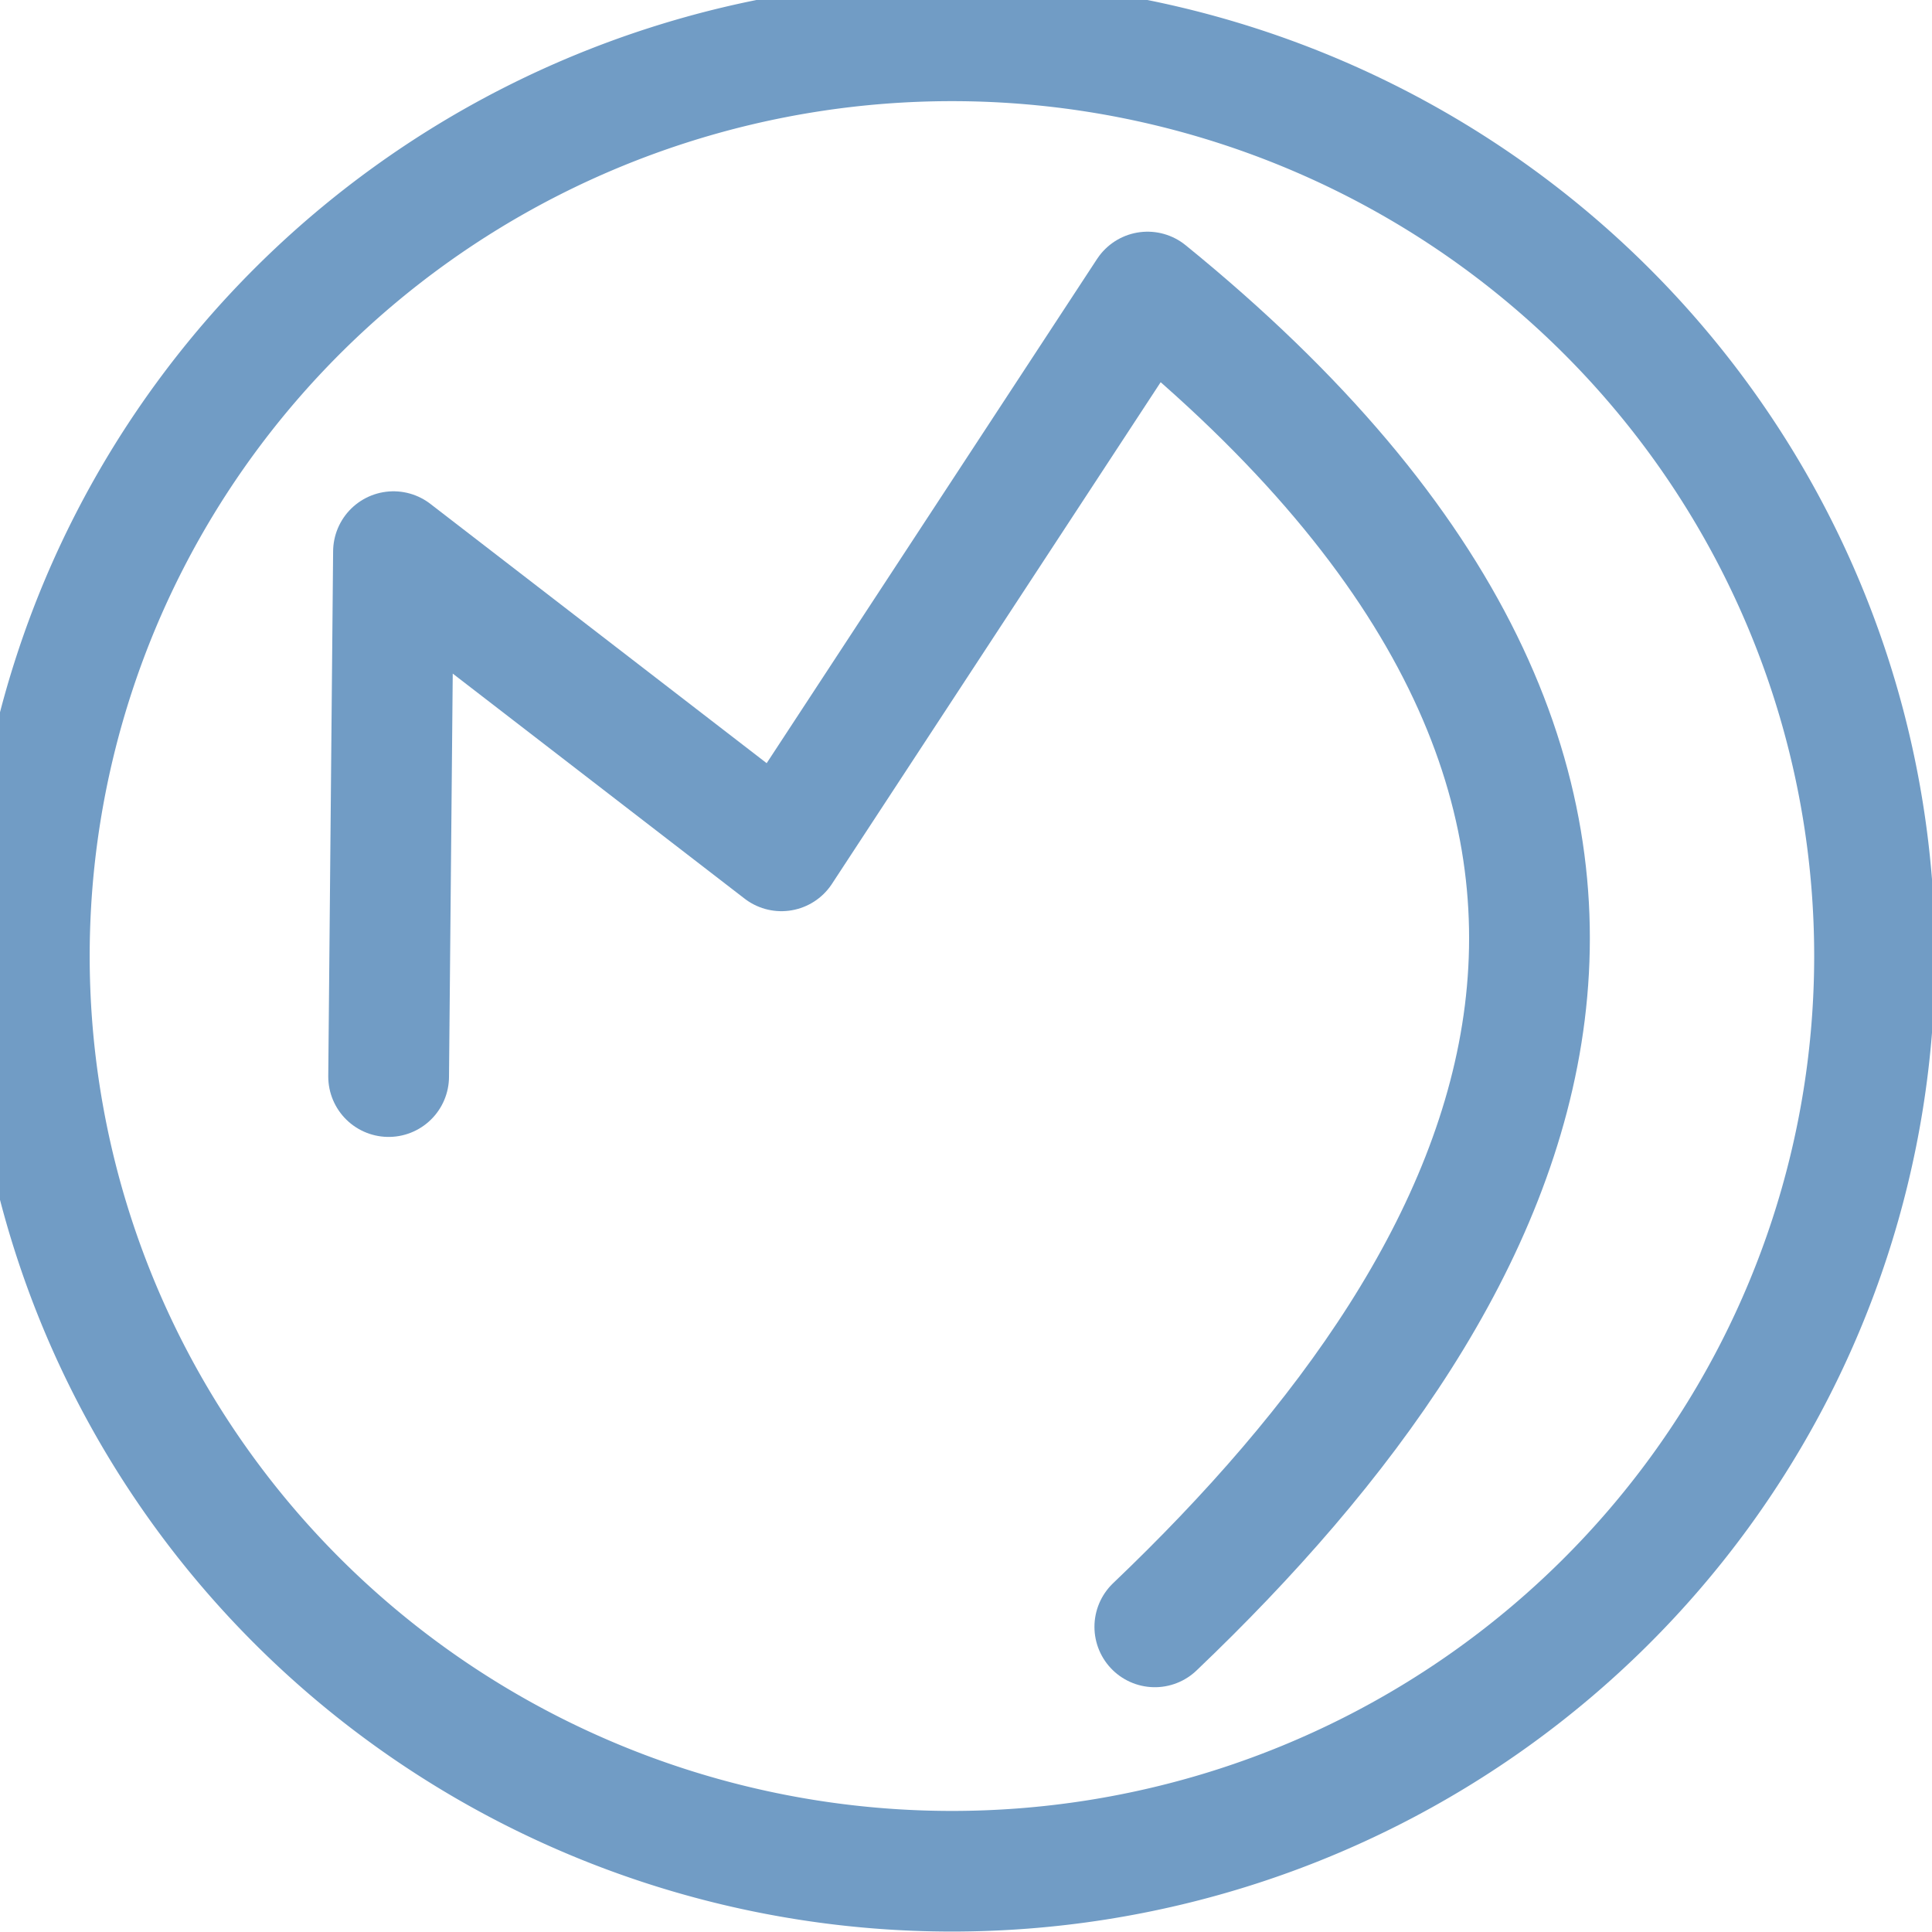 <?xml version="1.0" encoding="UTF-8" standalone="no"?>
<!-- Created with Inkscape (http://www.inkscape.org/) -->

<svg
   xmlns:dc="http://purl.org/dc/elements/1.1/"
   xmlns:cc="http://creativecommons.org/ns#"
   xmlns:rdf="http://www.w3.org/1999/02/22-rdf-syntax-ns#"
   xmlns:svg="http://www.w3.org/2000/svg"
   xmlns="http://www.w3.org/2000/svg"
   xmlns:sodipodi="http://sodipodi.sourceforge.net/DTD/sodipodi-0.dtd"
   xmlns:inkscape="http://www.inkscape.org/namespaces/inkscape"
   width="64"
   height="64"
   id="svg4134"
   version="1.1"
   inkscape:version="0.48.3.1 r9886"
   sodipodi:docname="home.svg"
   inkscape:export-filename="/home/mmakowski/Projects/website/static/img/cooking.png"
   inkscape:export-xdpi="33.669998"
   inkscape:export-ydpi="33.669998">
  <defs
     id="defs4136" />
  <sodipodi:namedview
     id="base"
     pagecolor="#ffffff"
     bordercolor="#666666"
     borderopacity="1.0"
     inkscape:pageopacity="0.0"
     inkscape:pageshadow="2"
     inkscape:zoom="7.9195959"
     inkscape:cx="86.798788"
     inkscape:cy="14.084879"
     inkscape:document-units="px"
     inkscape:current-layer="layer1"
     showgrid="false"
     width="64px"
     inkscape:window-width="1920"
     inkscape:window-height="1176"
     inkscape:window-x="0"
     inkscape:window-y="24"
     inkscape:window-maximized="1"
     inkscape:snap-nodes="true"
     inkscape:snap-grids="false" />
  <g
     inkscape:label="Layer 1"
     inkscape:groupmode="layer"
     id="layer1"
     transform="translate(0,-988.362)">
    <path
       style="fill:none;stroke:#719cc5;stroke-width:4;stroke-linecap:round;stroke-linejoin:round;stroke-miterlimit:4;stroke-opacity:1;stroke-dasharray:none"
       d="m 12.874,1024.024 0.161,-17.387 12.851,9.909 12.128,-18.509 c 20.486,16.646 12.759,32.279 0.241,44.216"
       id="path5197"
       inkscape:connector-curvature="0"
       sodipodi:nodetypes="ccccc"
       inkscape:export-filename="/home/mmakowski/Projects/website/static/img/home.png"
       inkscape:export-xdpi="33.669998"
       inkscape:export-ydpi="33.669998" />
    <path
       sodipodi:type="arc"
       style="fill:none;stroke:#719cc5;stroke-width:4.069;stroke-linecap:round;stroke-linejoin:round;stroke-miterlimit:4;stroke-opacity:1;stroke-dasharray:none"
       id="path5199"
       sodipodi:cx="31.062191"
       sodipodi:cy="31.106907"
       sodipodi:rx="31.062191"
       sodipodi:ry="30.872787"
       d="m 62.124,31.107 a 31.062,30.873 0 1 1 -62.124,0 31.062,30.873 0 1 1 62.124,0 z"
       transform="matrix(0.984,0,0,0.982,0.969,989.485)" />
  </g>
</svg>
